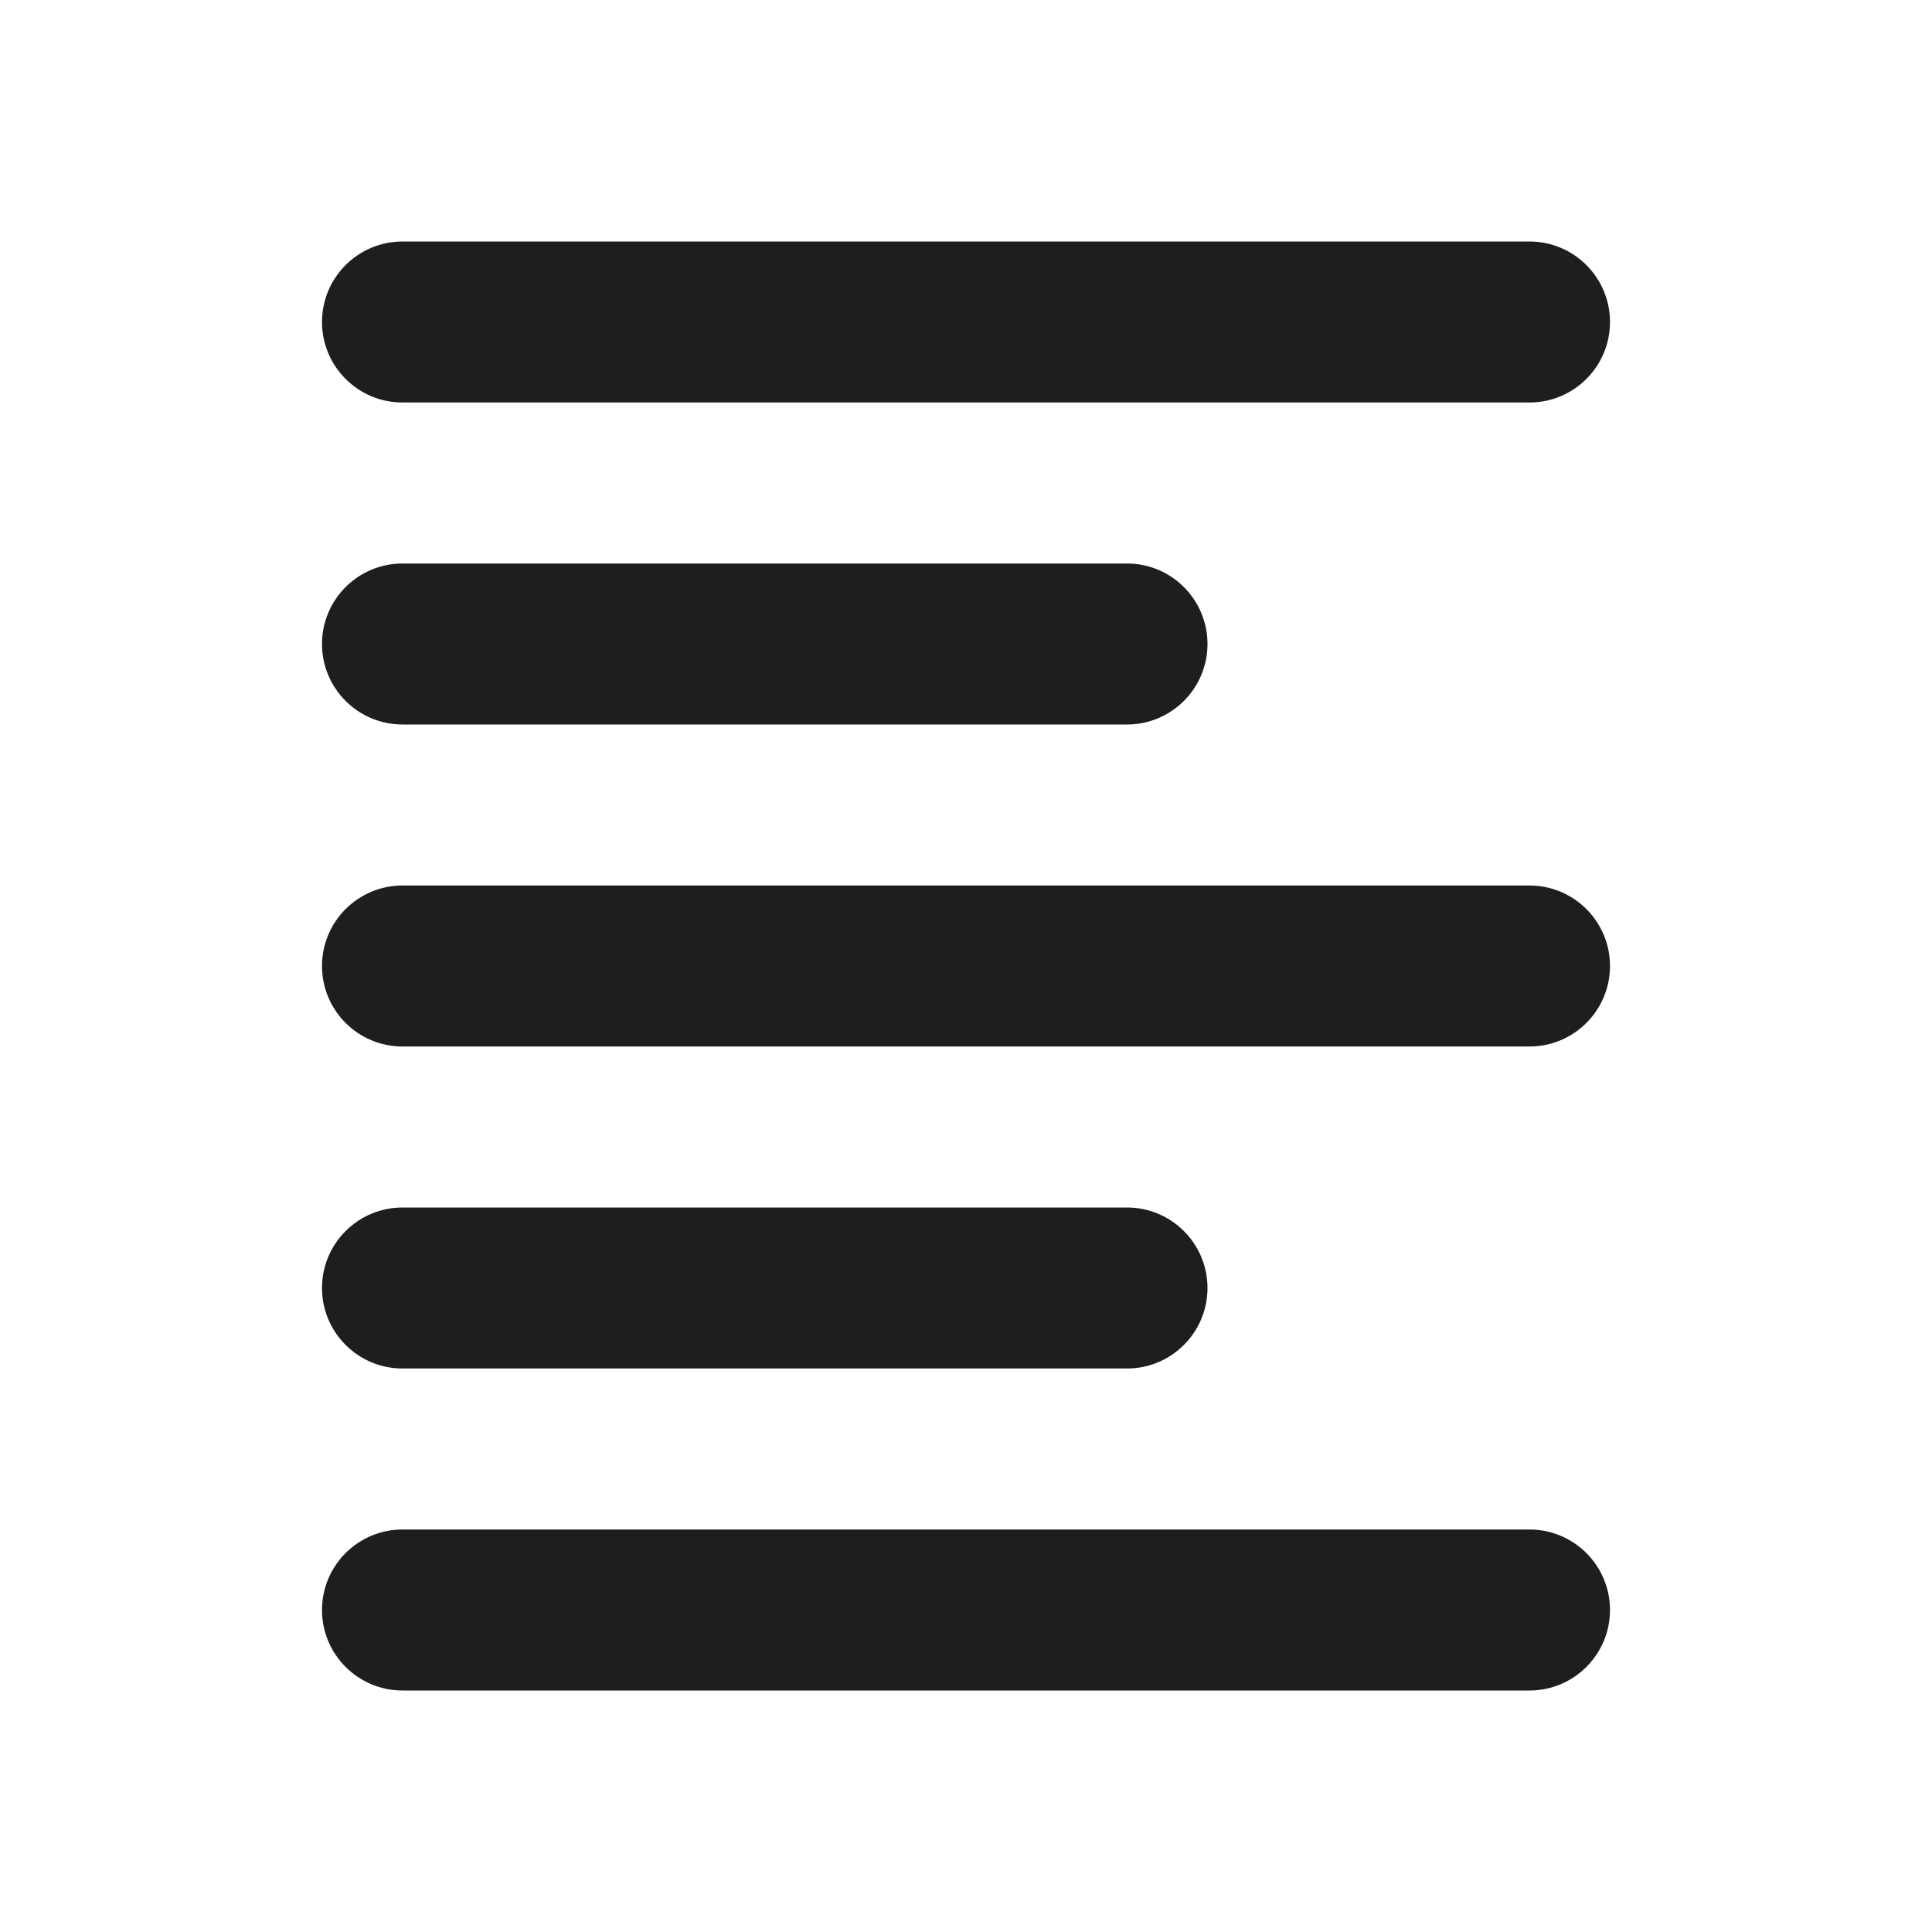 <svg width="24" height="24" viewBox="0 0 24 24" fill="none" xmlns="http://www.w3.org/2000/svg">
<path d="M4 20C4 19.448 4.448 19 5 19H19C19.552 19 20 19.448 20 20C20 20.552 19.552 21 19 21H5C4.448 21 4 20.552 4 20ZM4 16C4 15.448 4.448 15 5 15H14C14.552 15 15 15.448 15 16C15 16.552 14.552 17 14 17H5C4.448 17 4 16.552 4 16ZM4 12C4 11.448 4.448 11 5 11H19C19.552 11 20 11.448 20 12C20 12.552 19.552 13 19 13H5C4.448 13 4 12.552 4 12ZM4 4C4 3.448 4.448 3 5 3H19C19.552 3 20 3.448 20 4C20 4.552 19.552 5 19 5H5C4.448 5 4 4.552 4 4ZM4 8C4 7.448 4.448 7 5 7H14C14.552 7 15 7.448 15 8C15 8.552 14.552 9 14 9H5C4.448 9 4 8.552 4 8Z" fill="#1E1E1E"/>
</svg>
